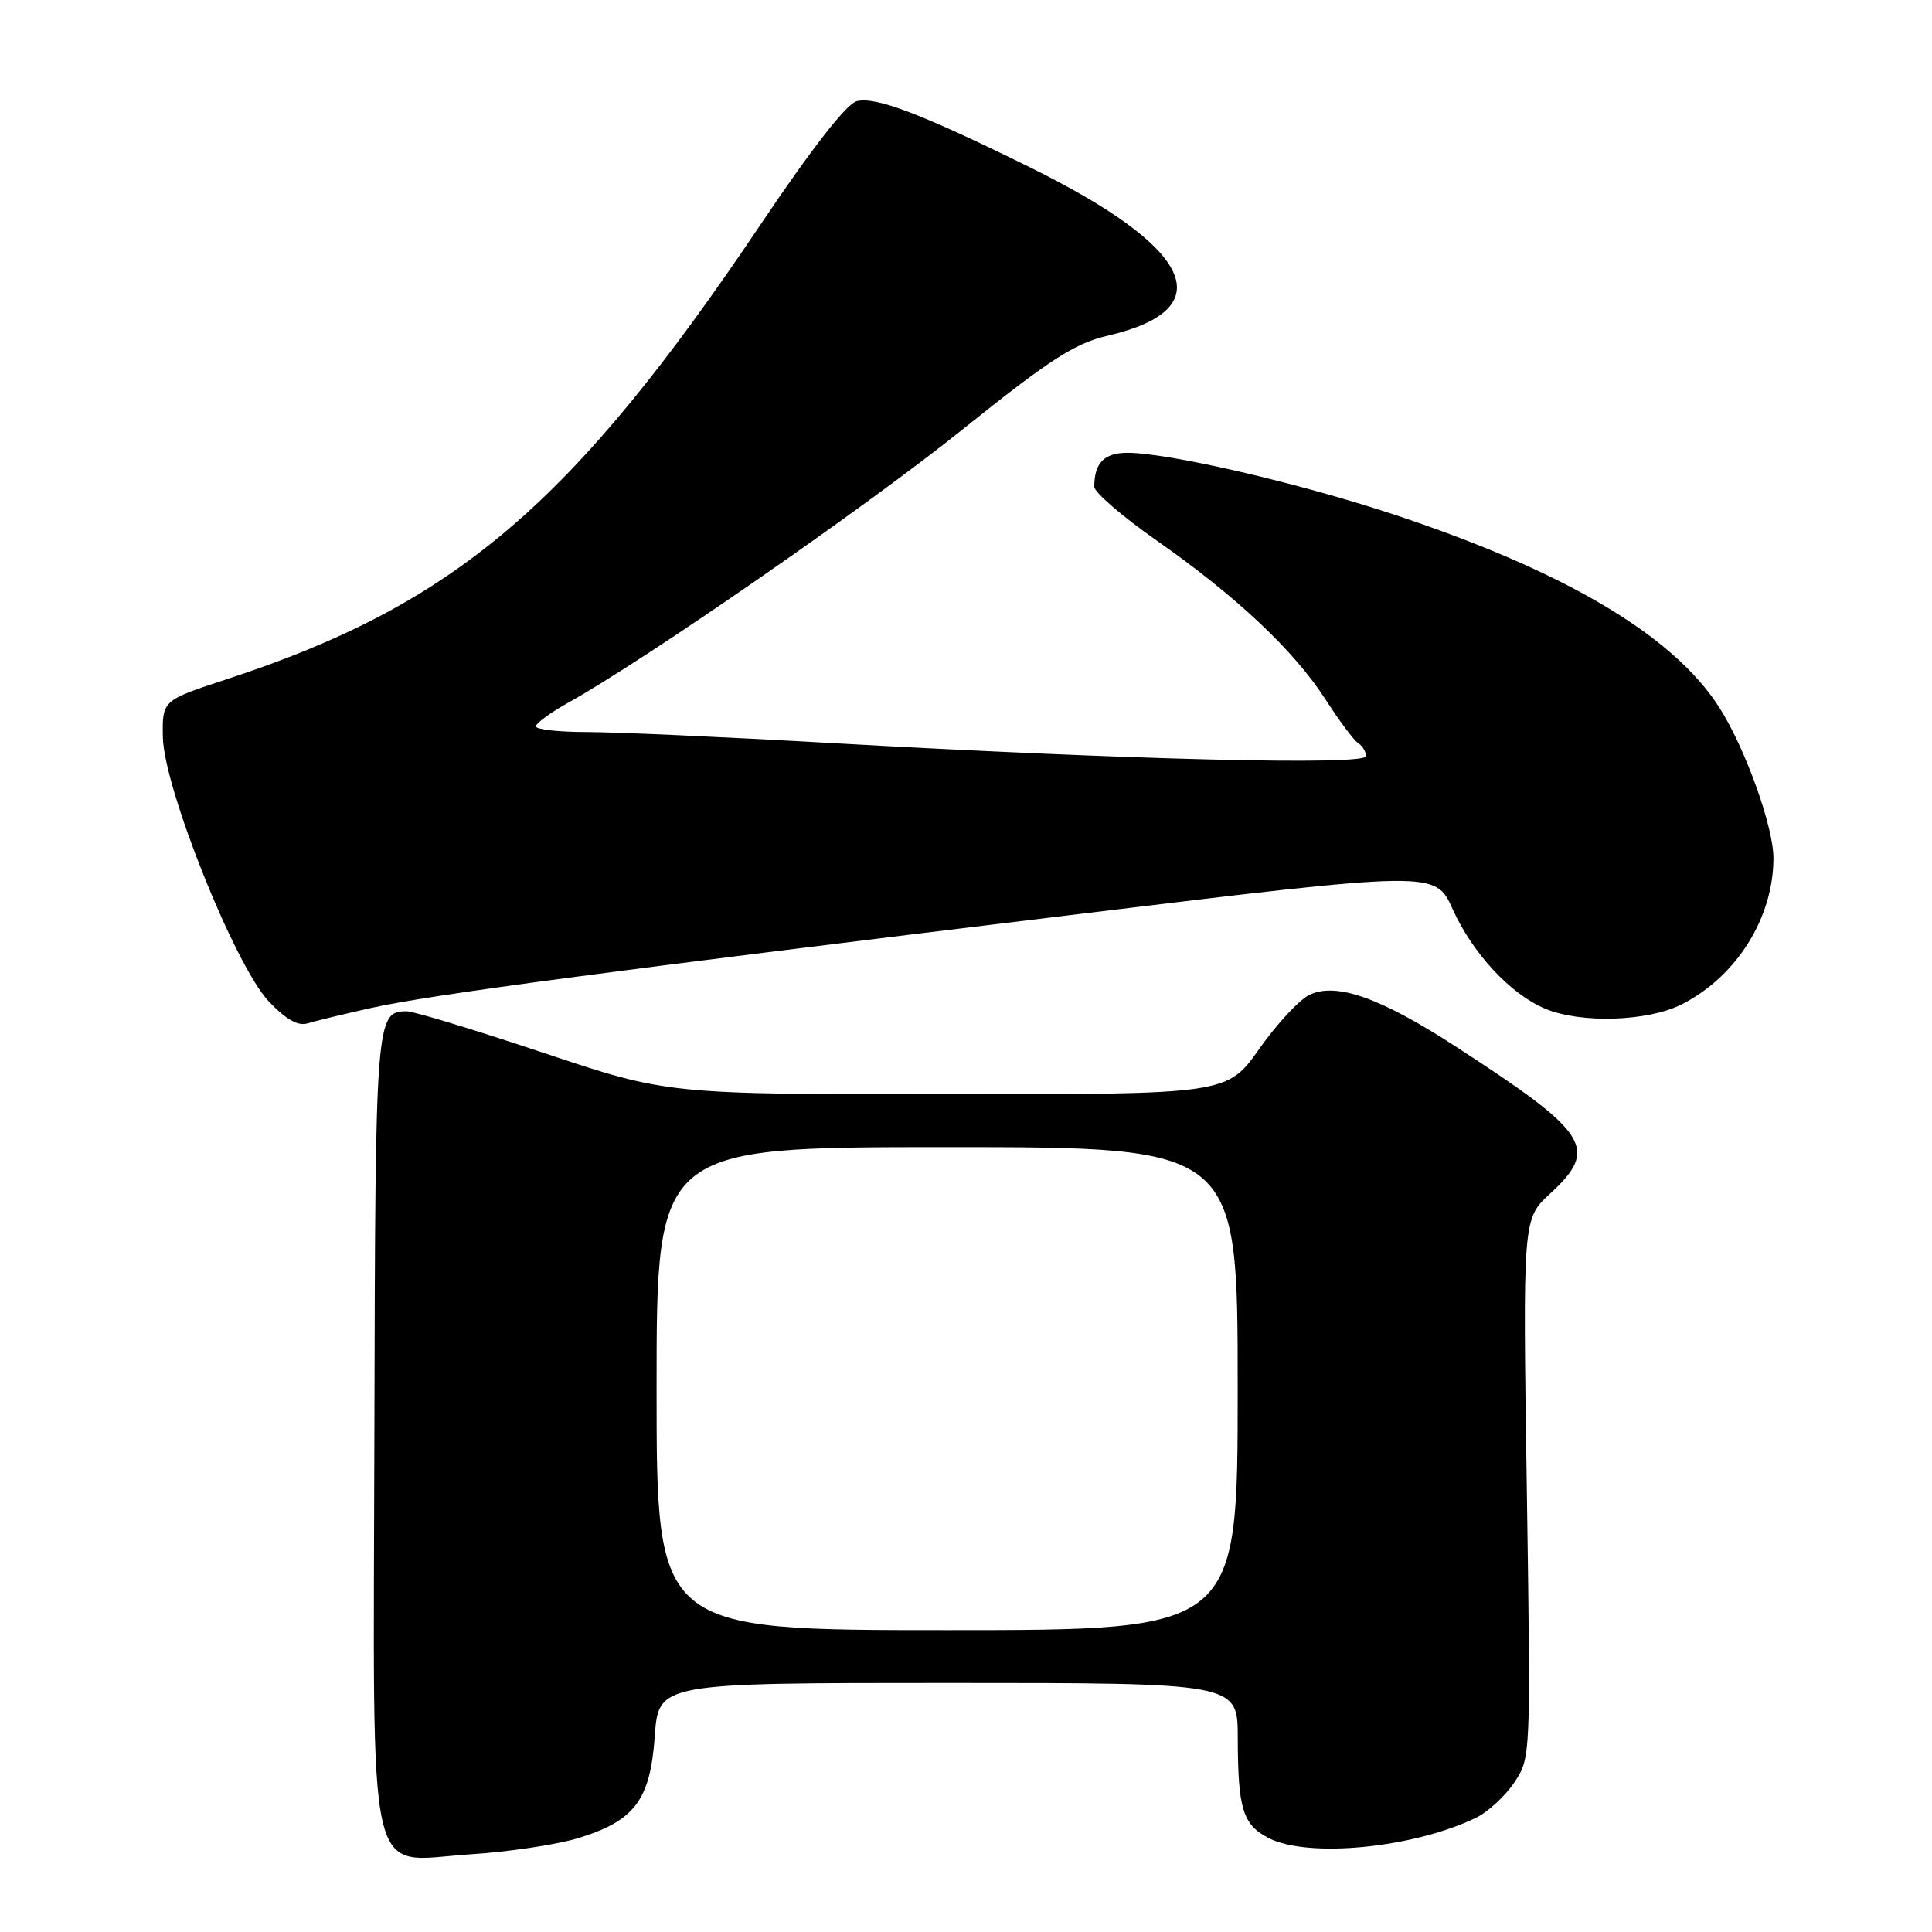 <?xml version="1.0" encoding="UTF-8" standalone="no"?>
<!DOCTYPE svg PUBLIC "-//W3C//DTD SVG 1.1//EN" "http://www.w3.org/Graphics/SVG/1.1/DTD/svg11.dtd" >
<svg xmlns="http://www.w3.org/2000/svg" xmlns:xlink="http://www.w3.org/1999/xlink" version="1.1" viewBox="0 0 256 256">
 <g >
 <path fill="currentColor"
d=" M 76.56 243.58 C 84.10 241.28 86.16 238.55 86.76 230.05 C 87.27 223.00 87.27 223.00 125.63 223.00 C 164.00 223.00 164.00 223.00 164.01 230.25 C 164.03 239.69 164.67 241.78 168.08 243.54 C 173.30 246.24 187.20 244.90 195.55 240.88 C 197.13 240.12 199.42 238.02 200.63 236.22 C 202.84 232.94 202.84 232.84 202.31 197.22 C 201.77 161.50 201.77 161.50 205.39 158.17 C 211.89 152.17 210.62 150.18 193.00 138.74 C 183.00 132.24 177.16 130.15 173.57 131.79 C 172.24 132.39 169.22 135.62 166.88 138.95 C 162.61 145.00 162.61 145.00 125.52 145.00 C 88.43 145.00 88.43 145.00 72.00 139.50 C 62.96 136.48 54.82 134.00 53.91 134.00 C 49.80 134.00 49.73 134.85 49.61 189.20 C 49.48 251.77 48.30 246.59 62.43 245.70 C 67.42 245.38 73.78 244.42 76.56 243.58 Z  M 49.00 133.60 C 56.85 131.83 80.09 128.74 142.85 121.13 C 190.19 115.38 190.19 115.38 192.47 120.44 C 195.12 126.31 200.13 131.72 204.72 133.65 C 209.48 135.65 218.38 135.36 222.88 133.06 C 230.12 129.37 234.98 121.61 234.99 113.72 C 235.00 109.57 231.26 99.14 227.82 93.75 C 221.72 84.18 207.28 75.63 184.50 68.11 C 171.90 63.95 154.80 60.00 149.40 60.00 C 146.31 60.00 145.00 61.34 145.00 64.50 C 145.00 65.23 148.71 68.43 153.25 71.61 C 163.85 79.03 171.44 86.17 175.64 92.68 C 177.47 95.53 179.43 98.15 179.99 98.49 C 180.54 98.84 181.00 99.60 181.00 100.19 C 181.00 101.46 149.43 100.68 110.00 98.45 C 95.97 97.65 81.46 97.00 77.75 97.00 C 74.04 97.00 71.00 96.66 71.01 96.25 C 71.01 95.84 72.92 94.43 75.26 93.13 C 85.74 87.27 114.75 67.18 127.50 56.94 C 139.13 47.61 142.39 45.50 146.79 44.48 C 161.92 40.95 158.19 32.88 136.47 22.17 C 122.07 15.07 116.05 12.77 113.51 13.41 C 112.18 13.74 107.52 19.72 100.80 29.72 C 75.88 66.82 60.33 80.08 30.08 89.99 C 21.50 92.80 21.50 92.80 21.58 97.65 C 21.69 104.37 31.13 127.94 35.61 132.69 C 37.83 135.03 39.48 135.99 40.70 135.61 C 41.69 135.31 45.42 134.40 49.00 133.60 Z  M 87.00 184.00 C 87.00 152.00 87.00 152.00 125.50 152.00 C 164.00 152.00 164.00 152.00 164.00 184.00 C 164.00 216.00 164.00 216.00 125.50 216.00 C 87.00 216.00 87.00 216.00 87.00 184.00 Z "/>
</g>
</svg>